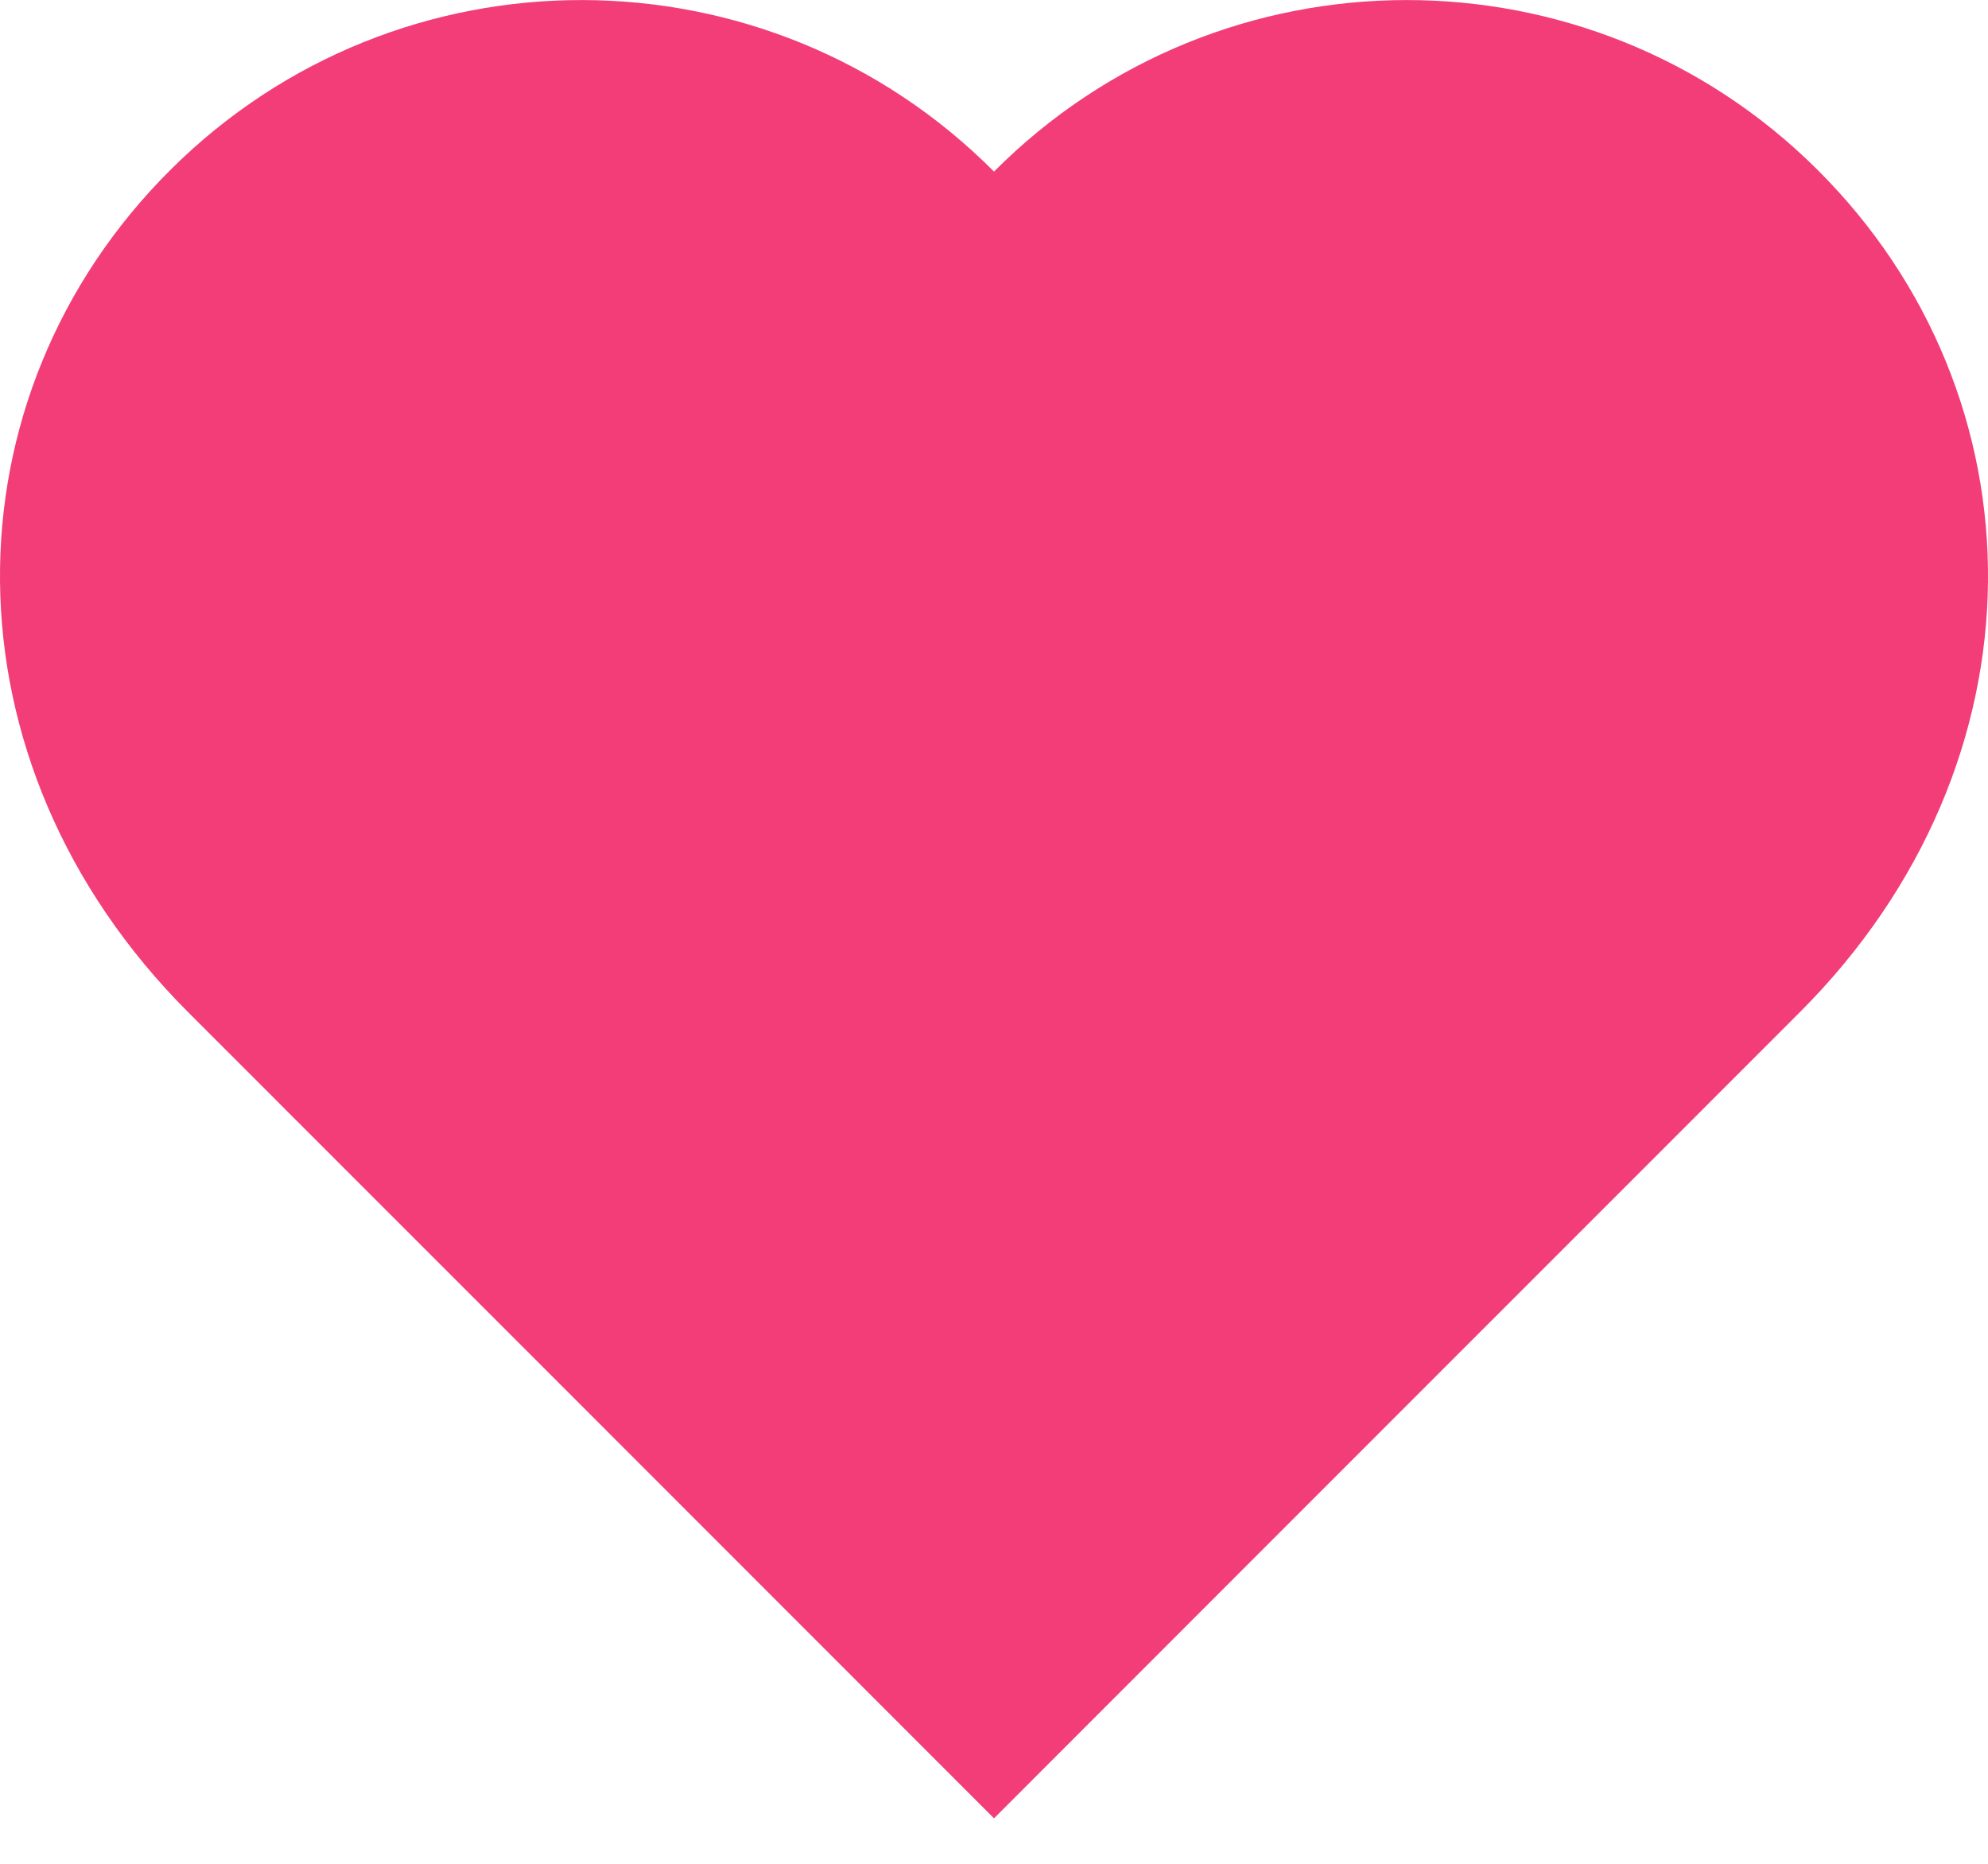 <?xml version="1.0" encoding="UTF-8" standalone="no"?>
<svg width="16px" height="15px" viewBox="0 0 16 15" version="1.1" xmlns="http://www.w3.org/2000/svg" xmlns:xlink="http://www.w3.org/1999/xlink">
    <!-- Generator: Sketch 3.8.3 (29802) - http://www.bohemiancoding.com/sketch -->
    <title>heart</title>
    <desc>Created with Sketch.</desc>
    <defs></defs>
    <g id="Page-1" stroke="none" stroke-width="1" fill="none" fill-rule="evenodd">
        <path d="M8,14.634 C8.631,14.003 12.233,10.398 14.485,8.147 C16.503,6.129 16.46,3.188 14.625,1.364 C12.791,-0.461 9.825,-0.453 8,1.381 C6.175,-0.453 3.209,-0.461 1.375,1.364 C-0.46,3.188 -0.503,6.129 1.515,8.147 C3.767,10.398 7.369,14.003 8,14.634 L8,14.634 Z" id="heart" fill="#F23D79"></path>
    </g>
</svg>